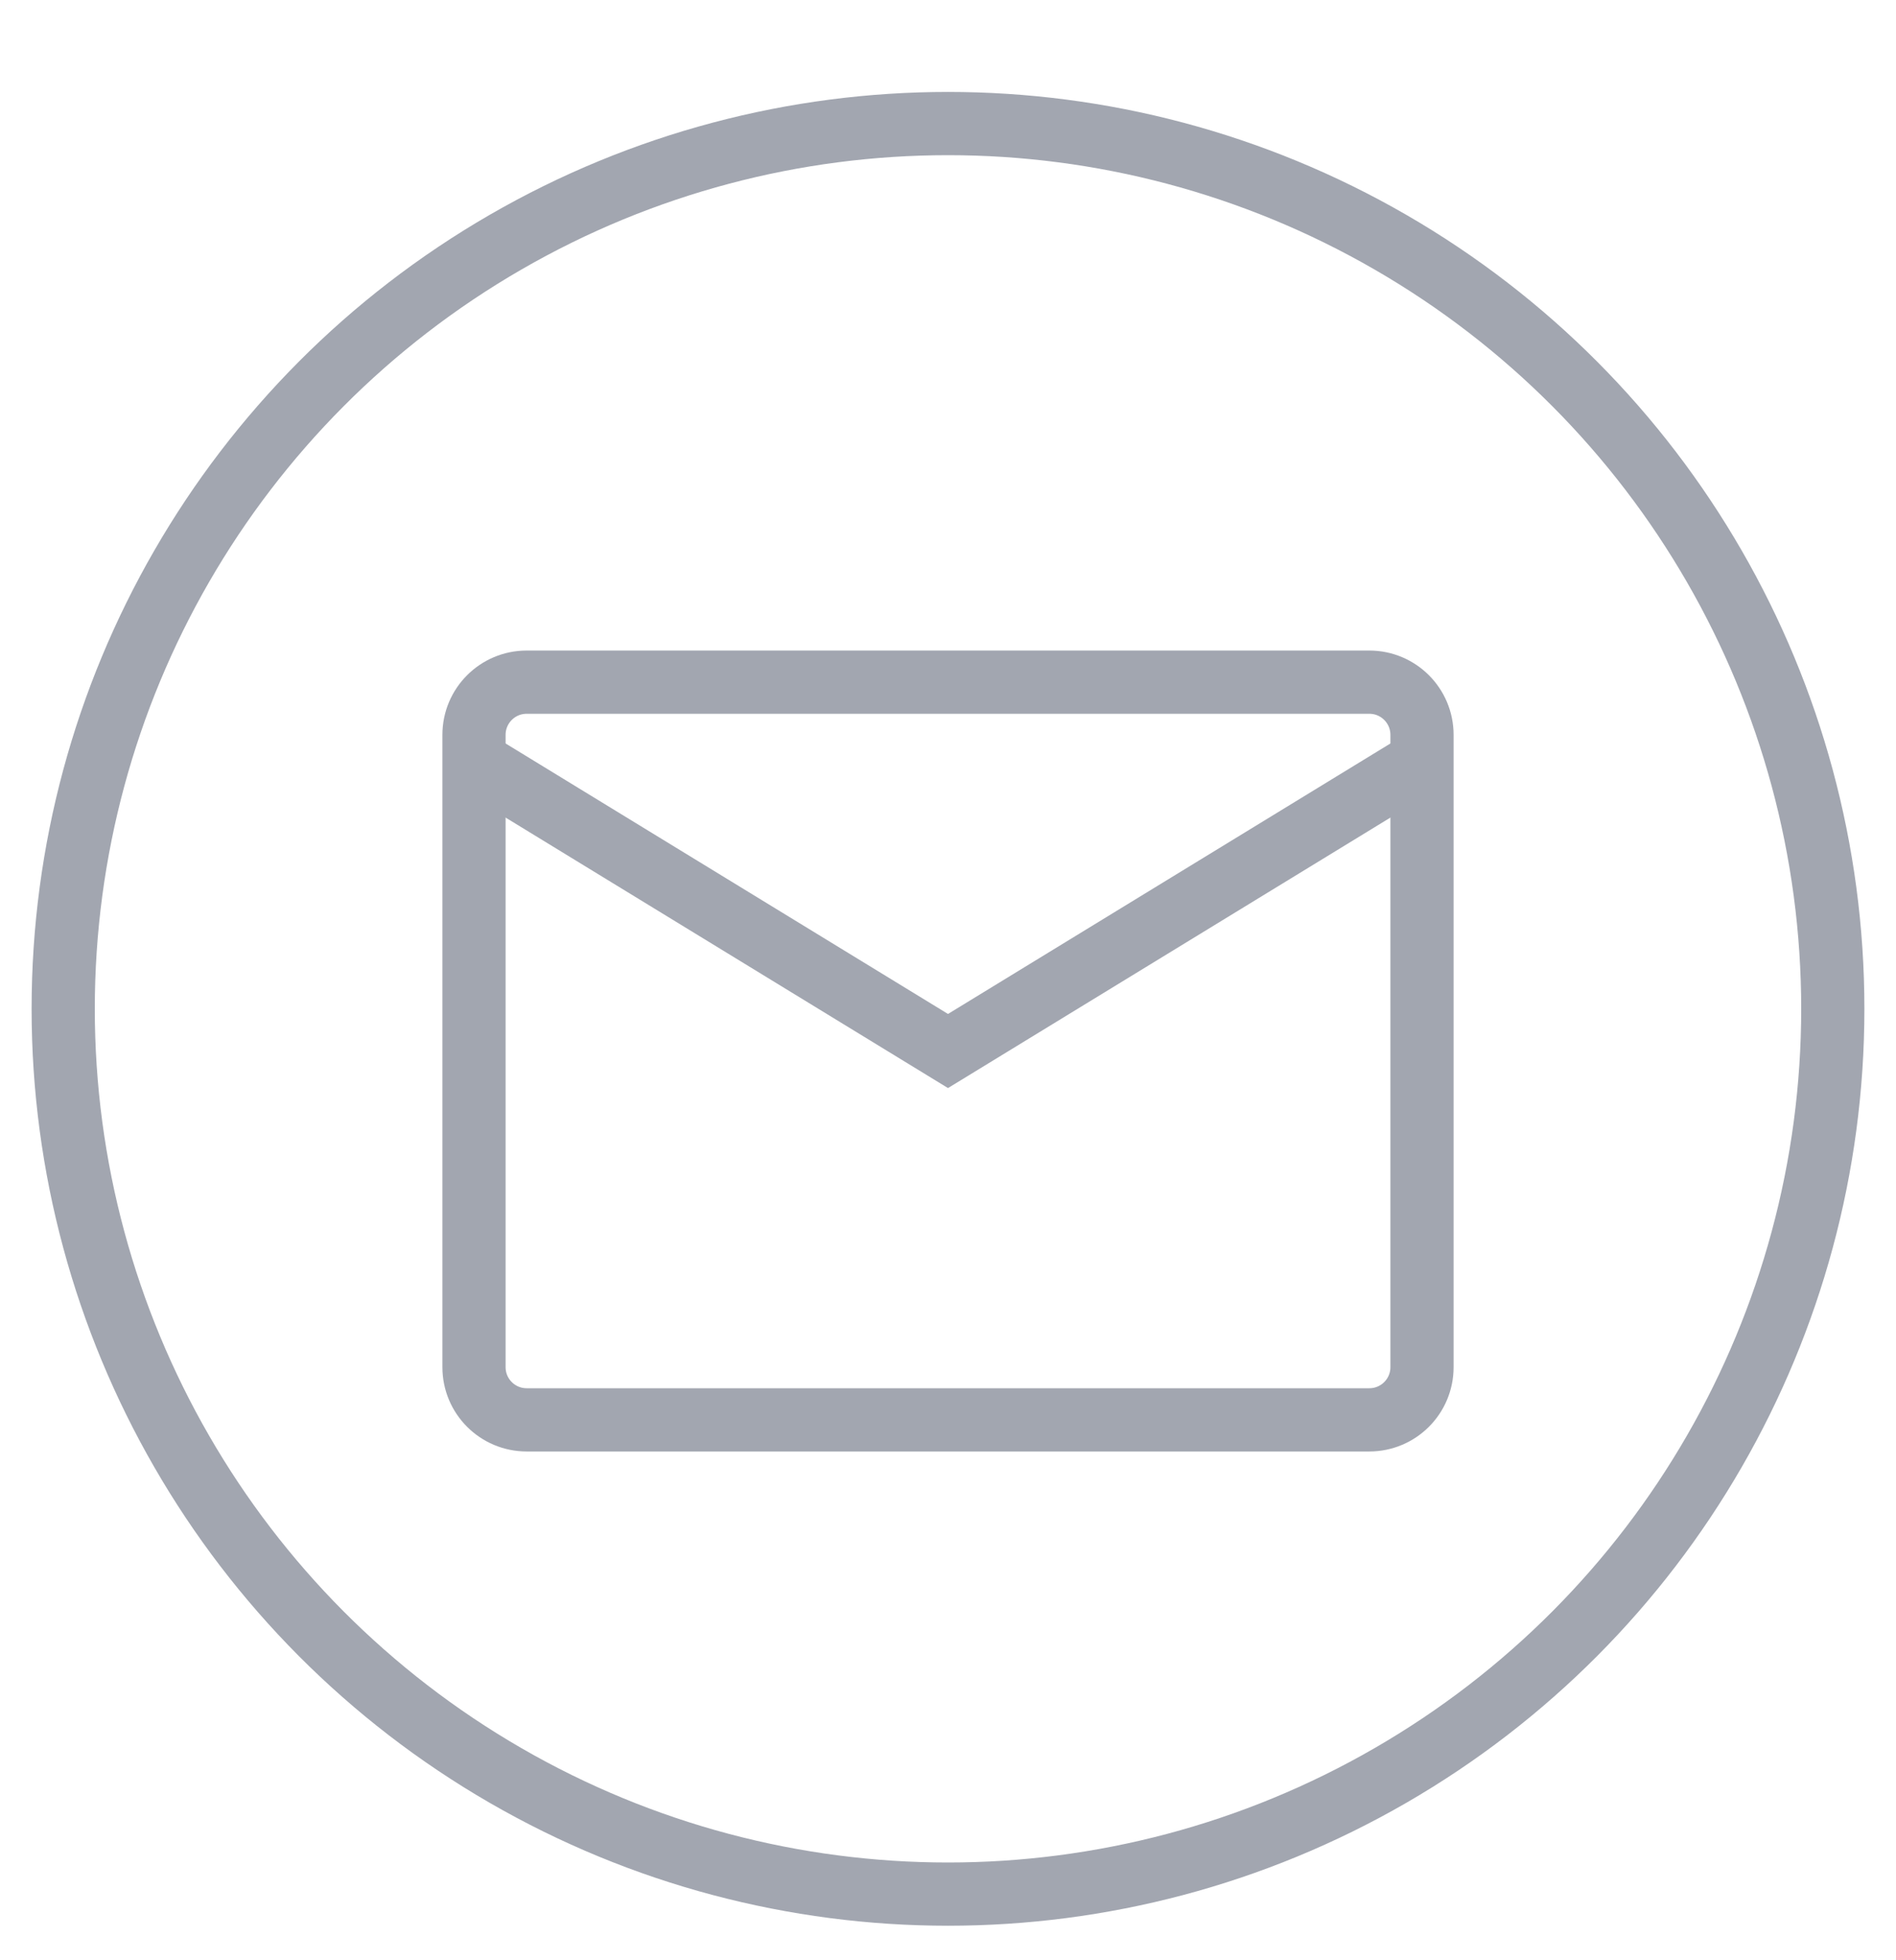 <svg width="30" height="31" viewBox="0 0 30 31" fill="none" xmlns="http://www.w3.org/2000/svg">
<circle cx="15" cy="15.954" r="14" stroke="#A2A6B0" strokeWidth="2"/>
<path d="M21.667 10.788H8.333C7.873 10.788 7.5 11.161 7.5 11.621V21.621C7.5 22.081 7.873 22.454 8.333 22.454H21.667C22.127 22.454 22.5 22.081 22.5 21.621V11.621C22.5 11.161 22.127 10.788 21.667 10.788Z" stroke="#A2A6B0" strokeWidth="1.7" strokeLinecap="round"/>
<path d="M7.5 12.038L15 16.621L22.5 12.038" stroke="#A2A6B0" strokeWidth="1.7" strokeLinecap="round"/>
</svg>
